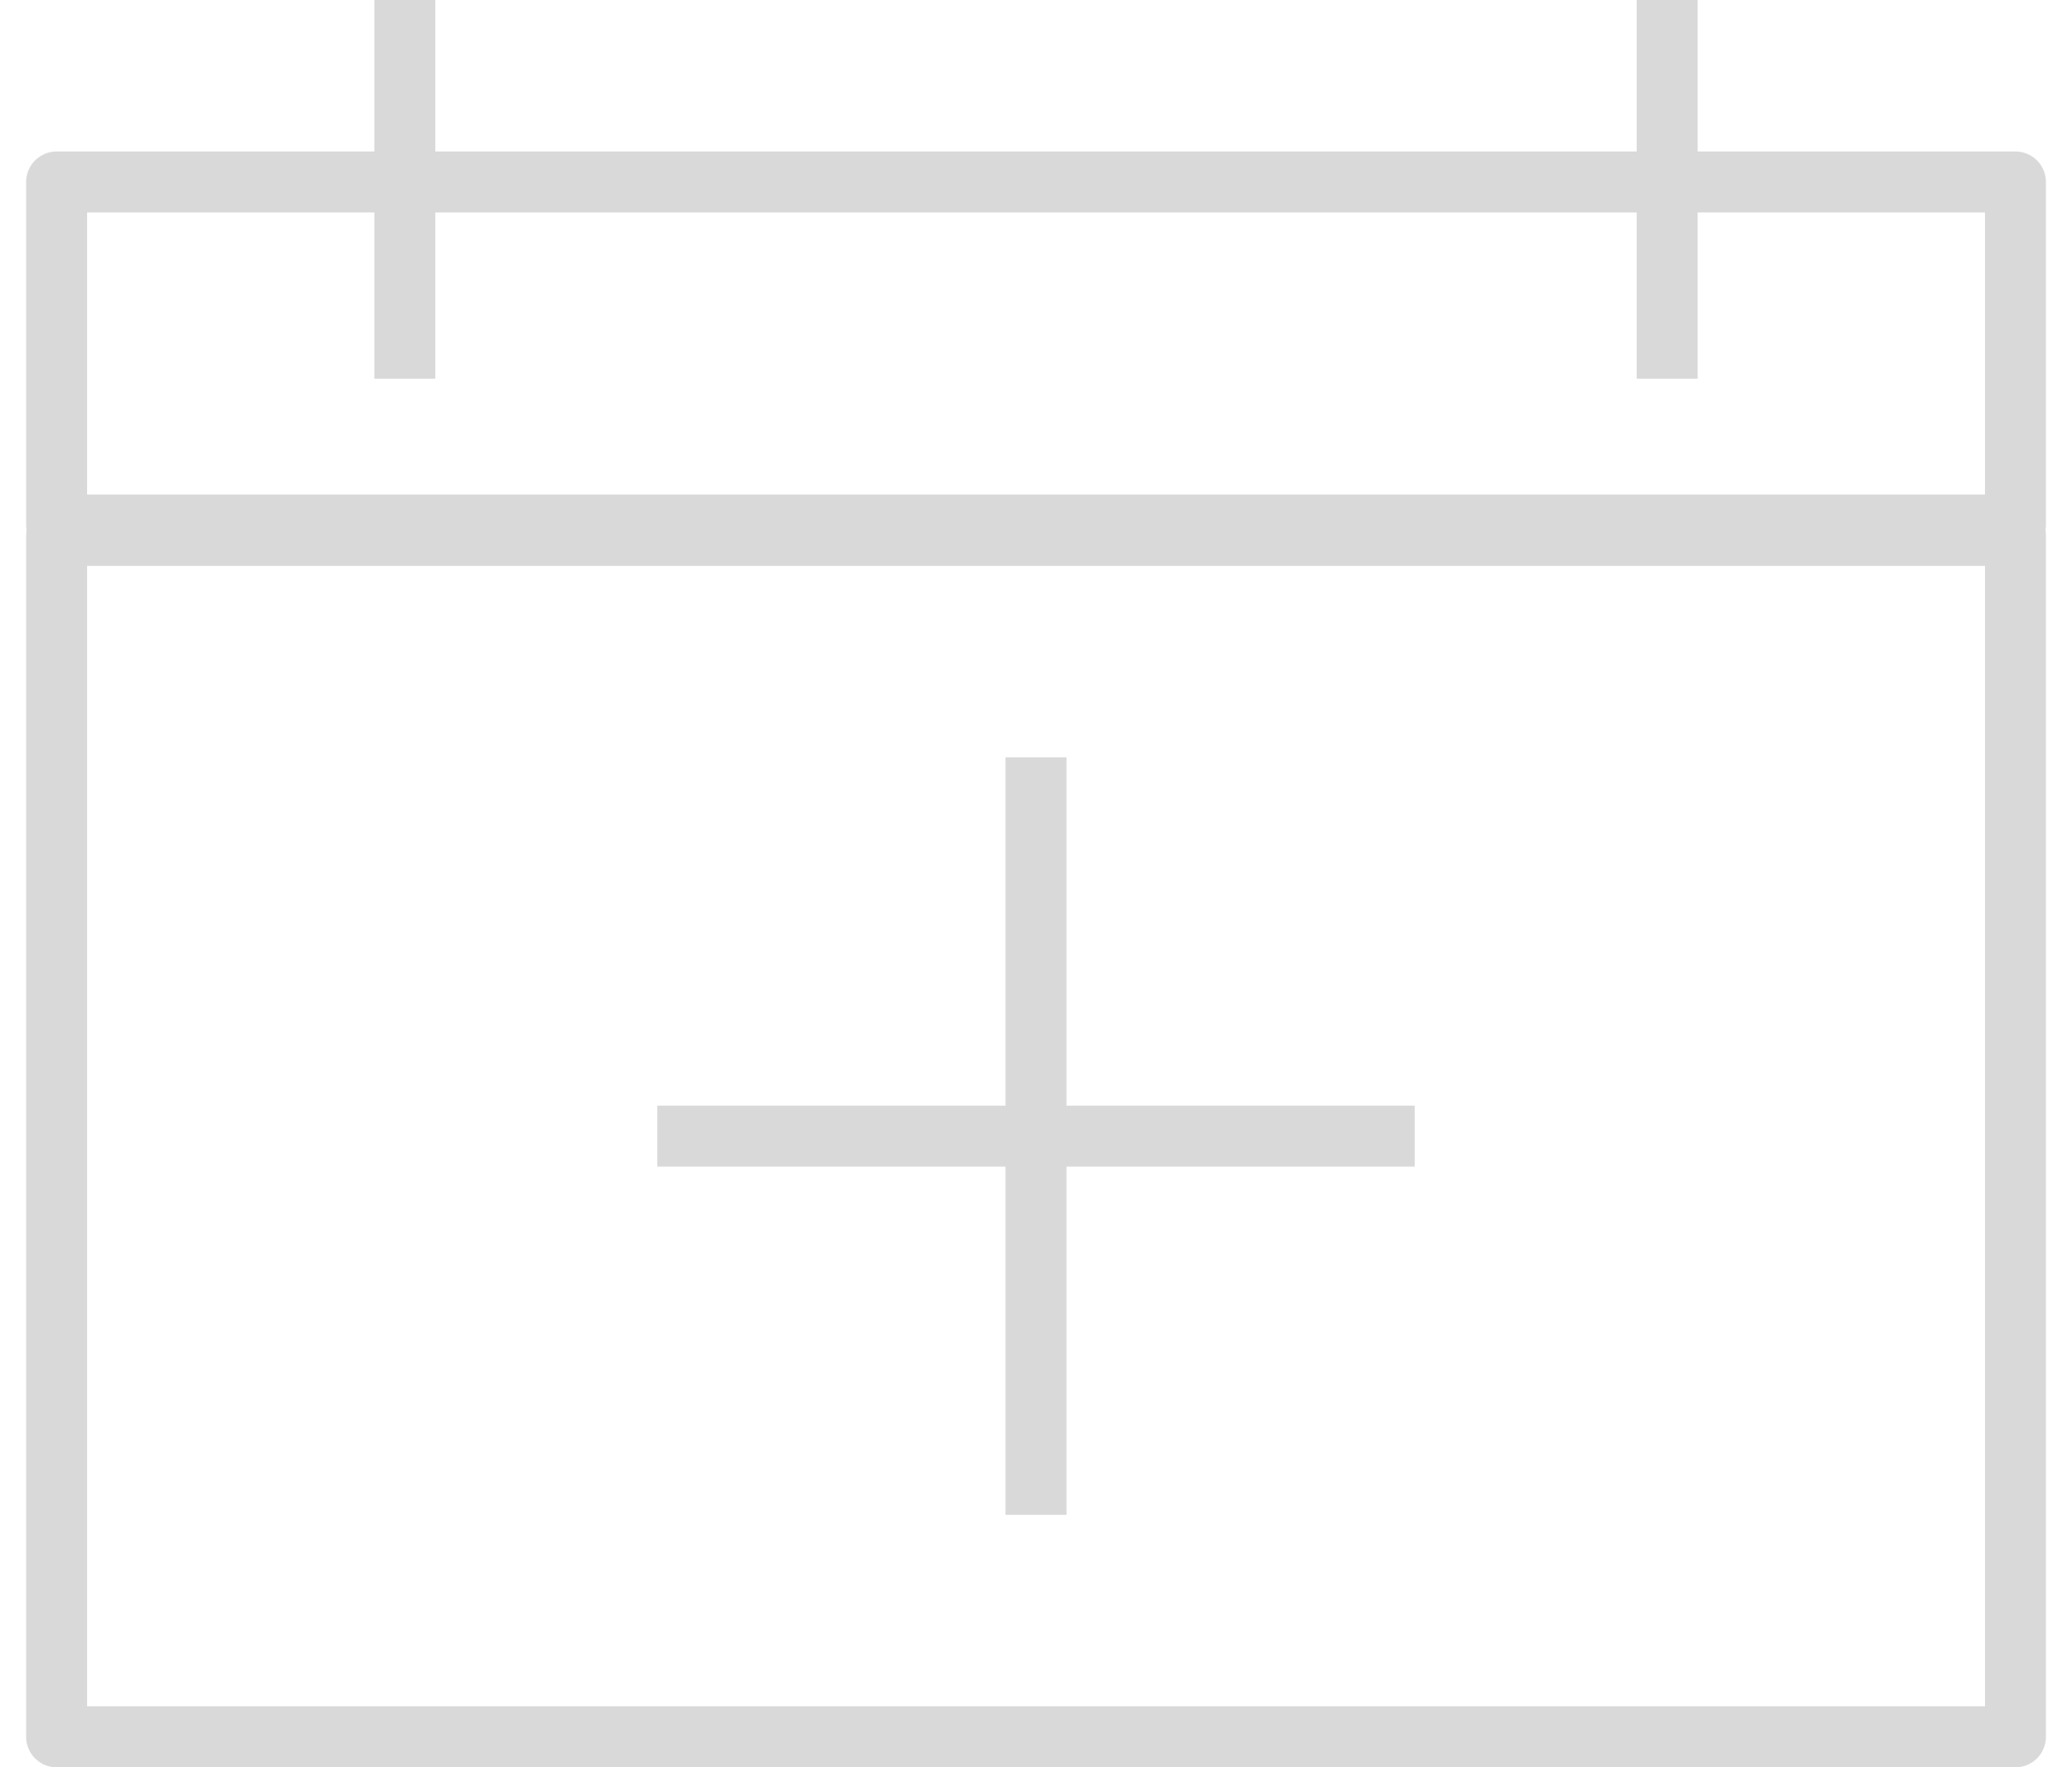 <svg width="34" height="29" viewBox="0 0 34 29" fill="none" xmlns="http://www.w3.org/2000/svg">
<path d="M17 12.428V24.857" stroke="#D9D9D9" stroke-linejoin="round"/>
<path d="M10.786 18.643L23.214 18.643" stroke="#D9D9D9" stroke-linejoin="round"/>
<rect x="0.929" y="8.786" width="32.143" height="19.714" stroke="#D9D9D9" stroke-linejoin="round"/>
<rect x="0.929" y="2.986" width="32.143" height="5.629" stroke="#D9D9D9" stroke-linejoin="round"/>
<path d="M6.643 0V6.214" stroke="#D9D9D9" stroke-linejoin="round"/>
<path d="M27.357 0V6.214" stroke="#D9D9D9" stroke-linejoin="round"/>
</svg>
